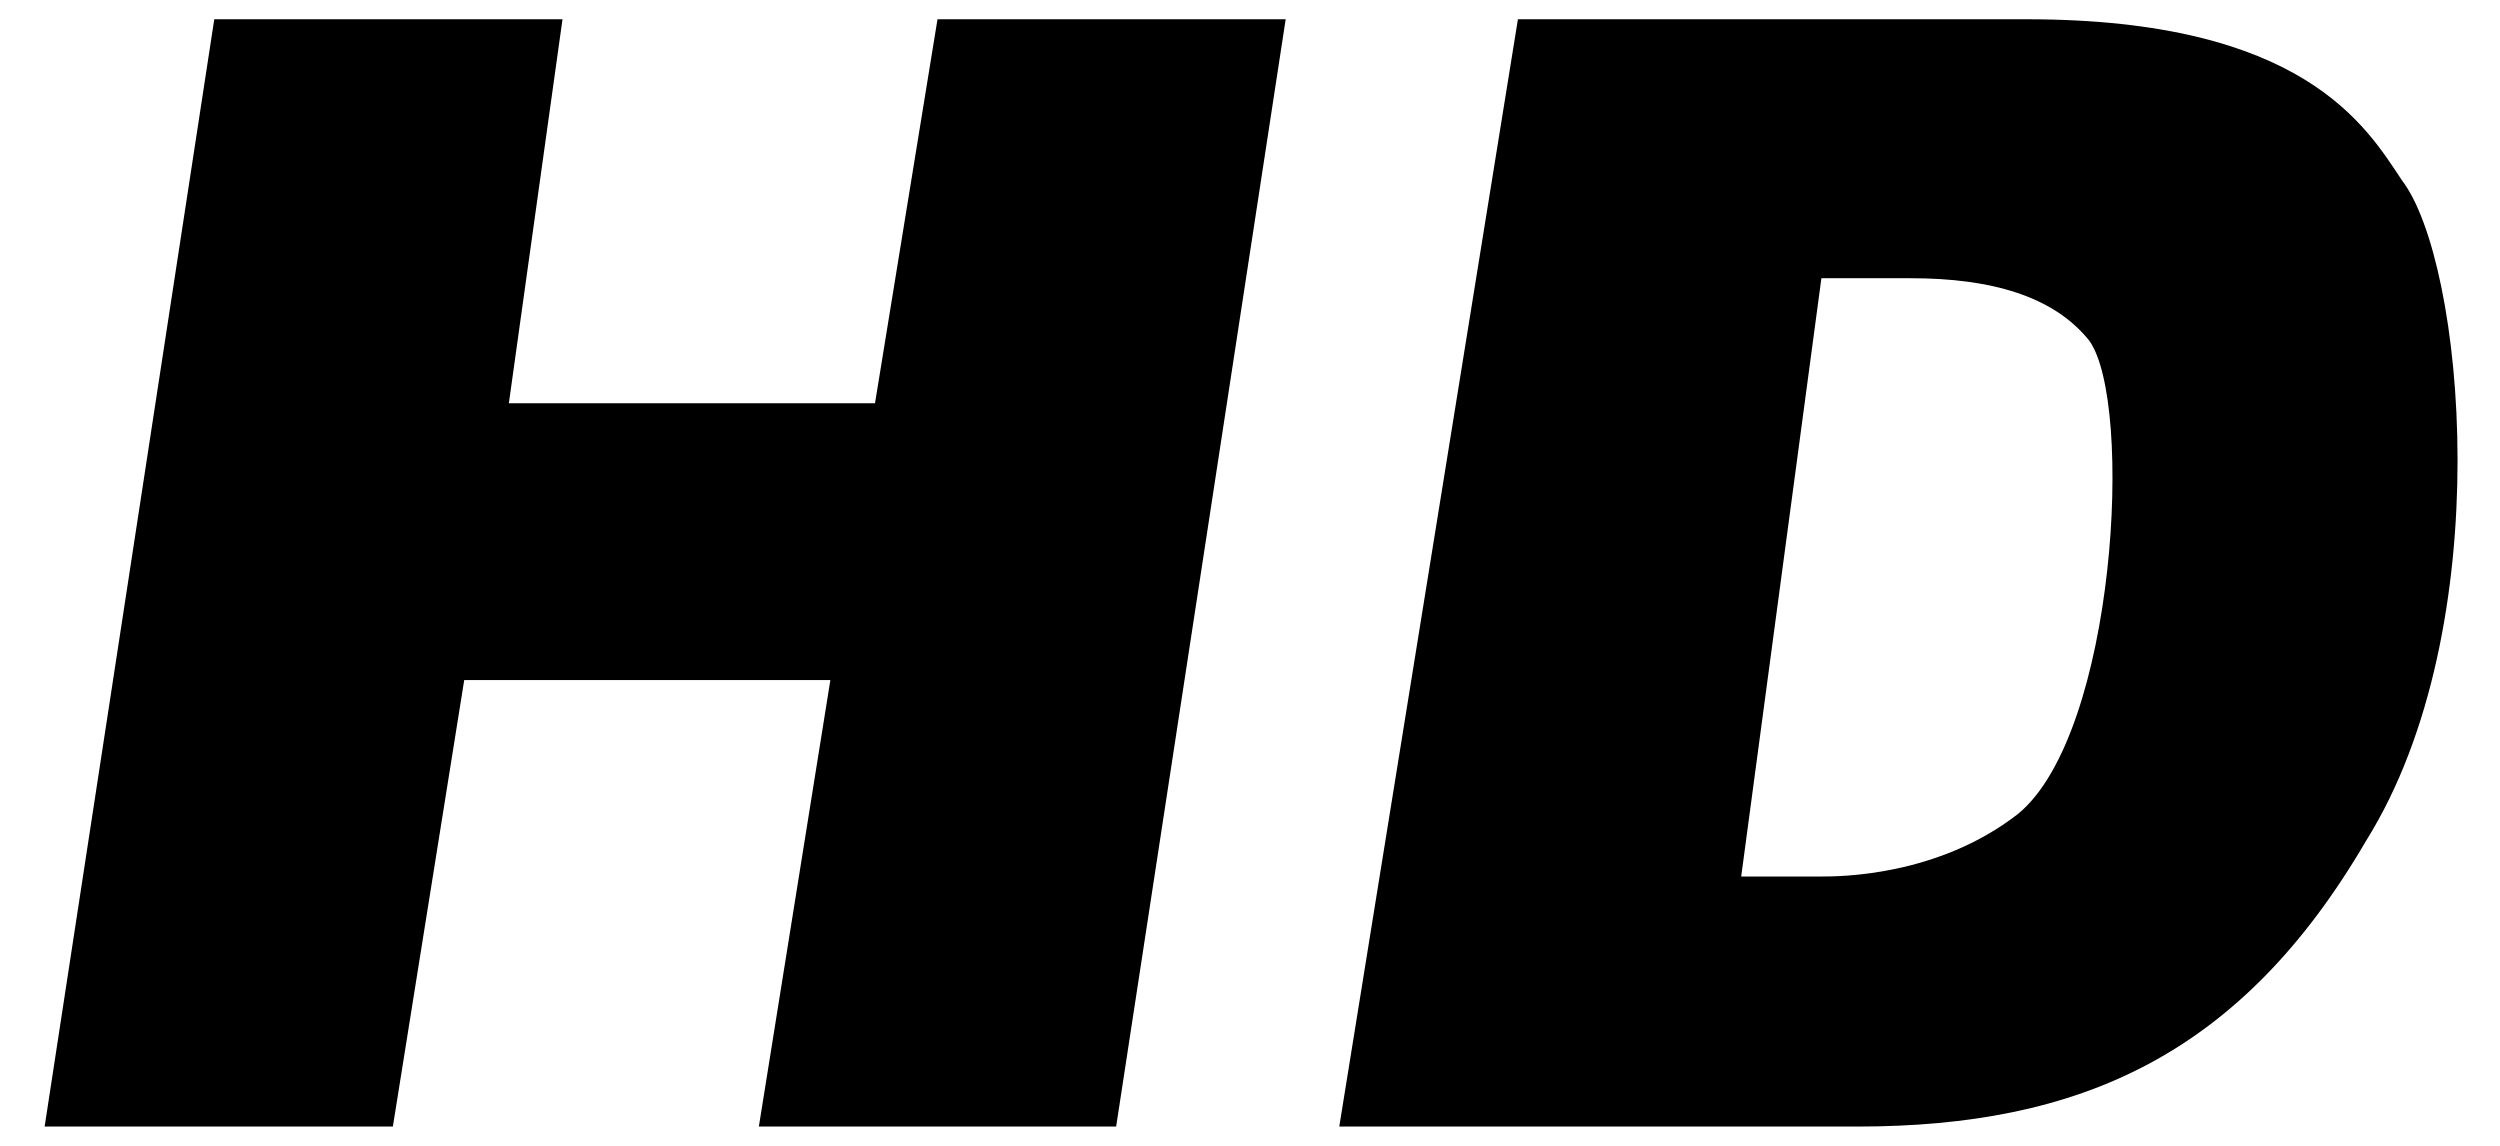 <svg viewBox="0 0 48 22"><path d="M46.114 3.457C45.43 2.43 44.23.37 38.914.37h-9.77l-3.43 21.26h9.943c4.286 0 7.372-1.373 9.772-5.487C48 12.03 47.313 5 46.113 3.457zm-7.37 12.172c-1.544 1.2-3.43 1.2-3.773 1.2h-1.54l1.54-11.487h1.716c1.543 0 2.743.343 3.428 1.2.857 1.2.515 7.543-1.37 9.086zM16.8 7.743H9.77L10.8.37H4.114L.857 21.63h6.686l1.37-8.573h7.03L14.57 21.63h6.86L24.685.37H18l-1.2 7.373z"/></svg>
